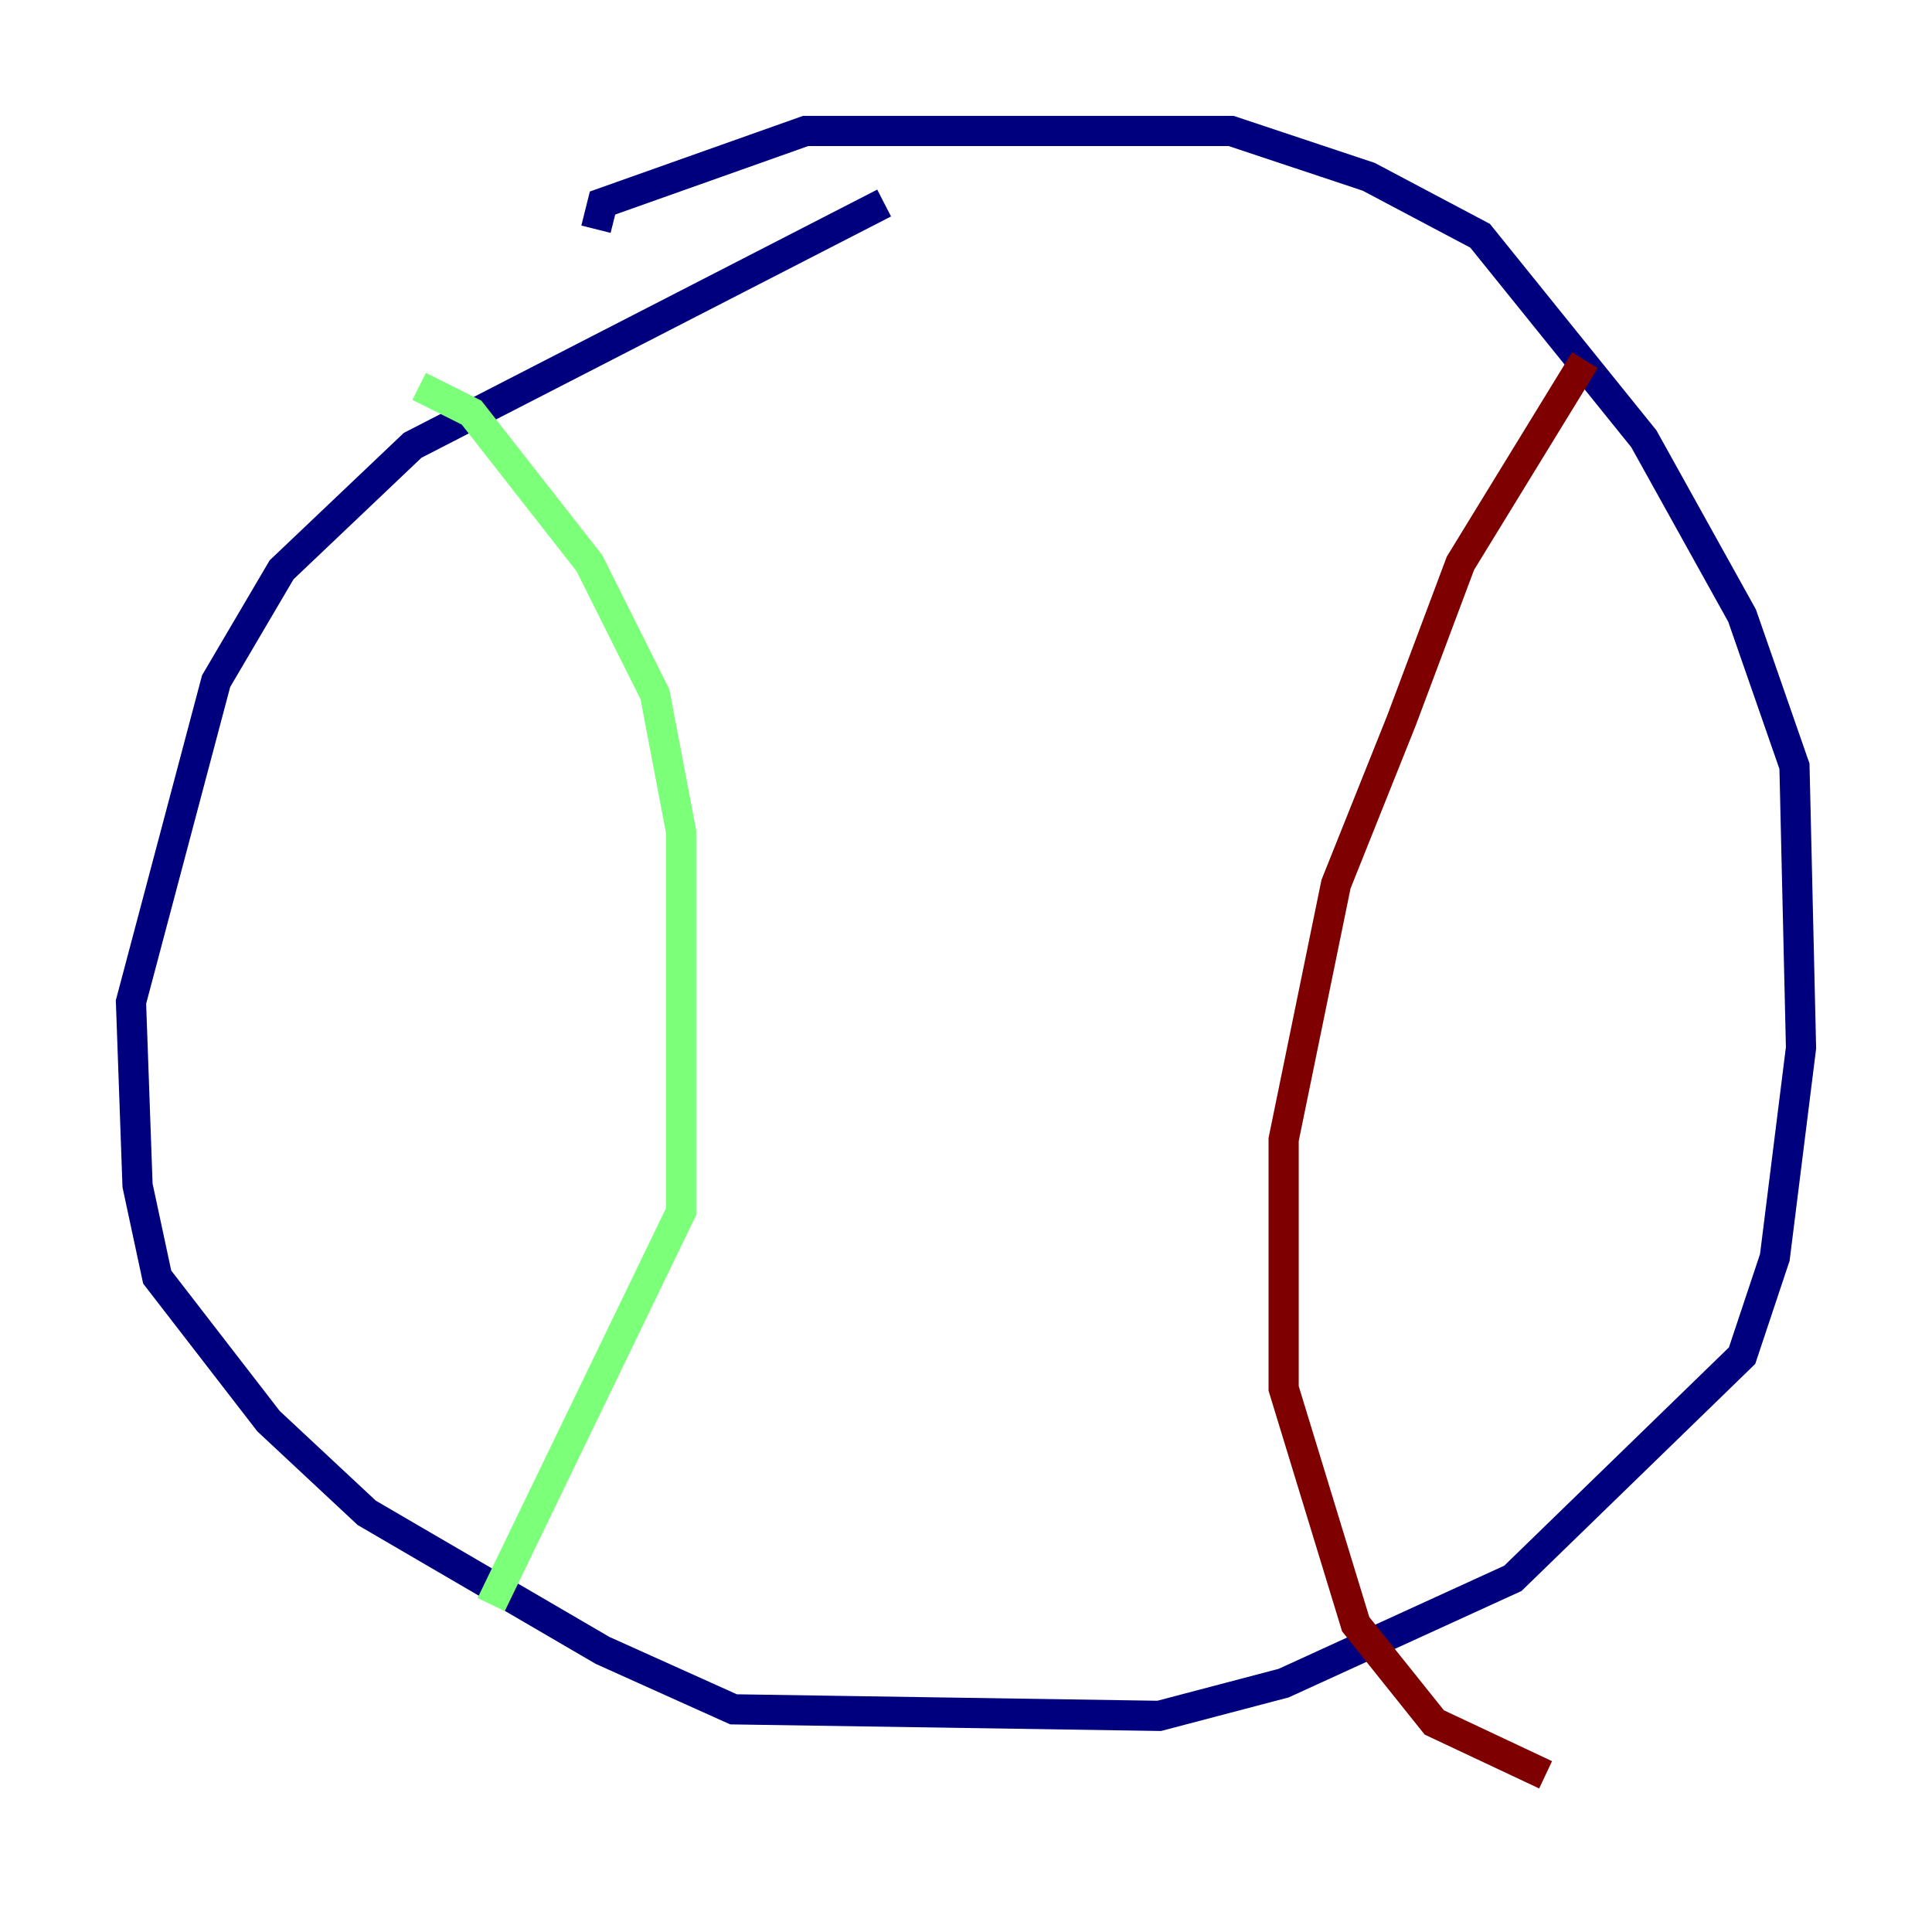 <?xml version="1.0" encoding="utf-8" ?>
<svg baseProfile="tiny" height="128" version="1.2" viewBox="0,0,128,128" width="128" xmlns="http://www.w3.org/2000/svg" xmlns:ev="http://www.w3.org/2001/xml-events" xmlns:xlink="http://www.w3.org/1999/xlink"><defs /><polyline fill="none" points="58.576,13.451 27.336,29.505 18.658,37.749 14.319,45.125 8.678,66.386 9.112,78.536 10.414,84.61 17.79,94.156 24.298,100.231 39.919,109.342 48.597,113.248 76.8,113.681 85.044,111.512 100.231,104.57 115.417,89.817 117.586,83.308 119.322,69.424 118.888,50.766 115.417,40.786 108.909,29.071 98.061,15.62 90.685,11.715 81.573,8.678 53.37,8.678 39.919,13.451 39.485,15.186" stroke="#00007f" stroke-width="2" /><polyline fill="none" points="27.77,25.6 31.241,27.336 39.051,37.315 43.39,45.993 45.125,55.105 45.125,80.271 32.542,106.305" stroke="#7cff79" stroke-width="2" /><polyline fill="none" points="105.003,23.864 96.759,37.315 92.854,47.729 88.515,58.576 85.044,75.498 85.044,91.986 89.817,107.607 95.024,114.115 102.4,117.586" stroke="#7f0000" stroke-width="2" /></svg>